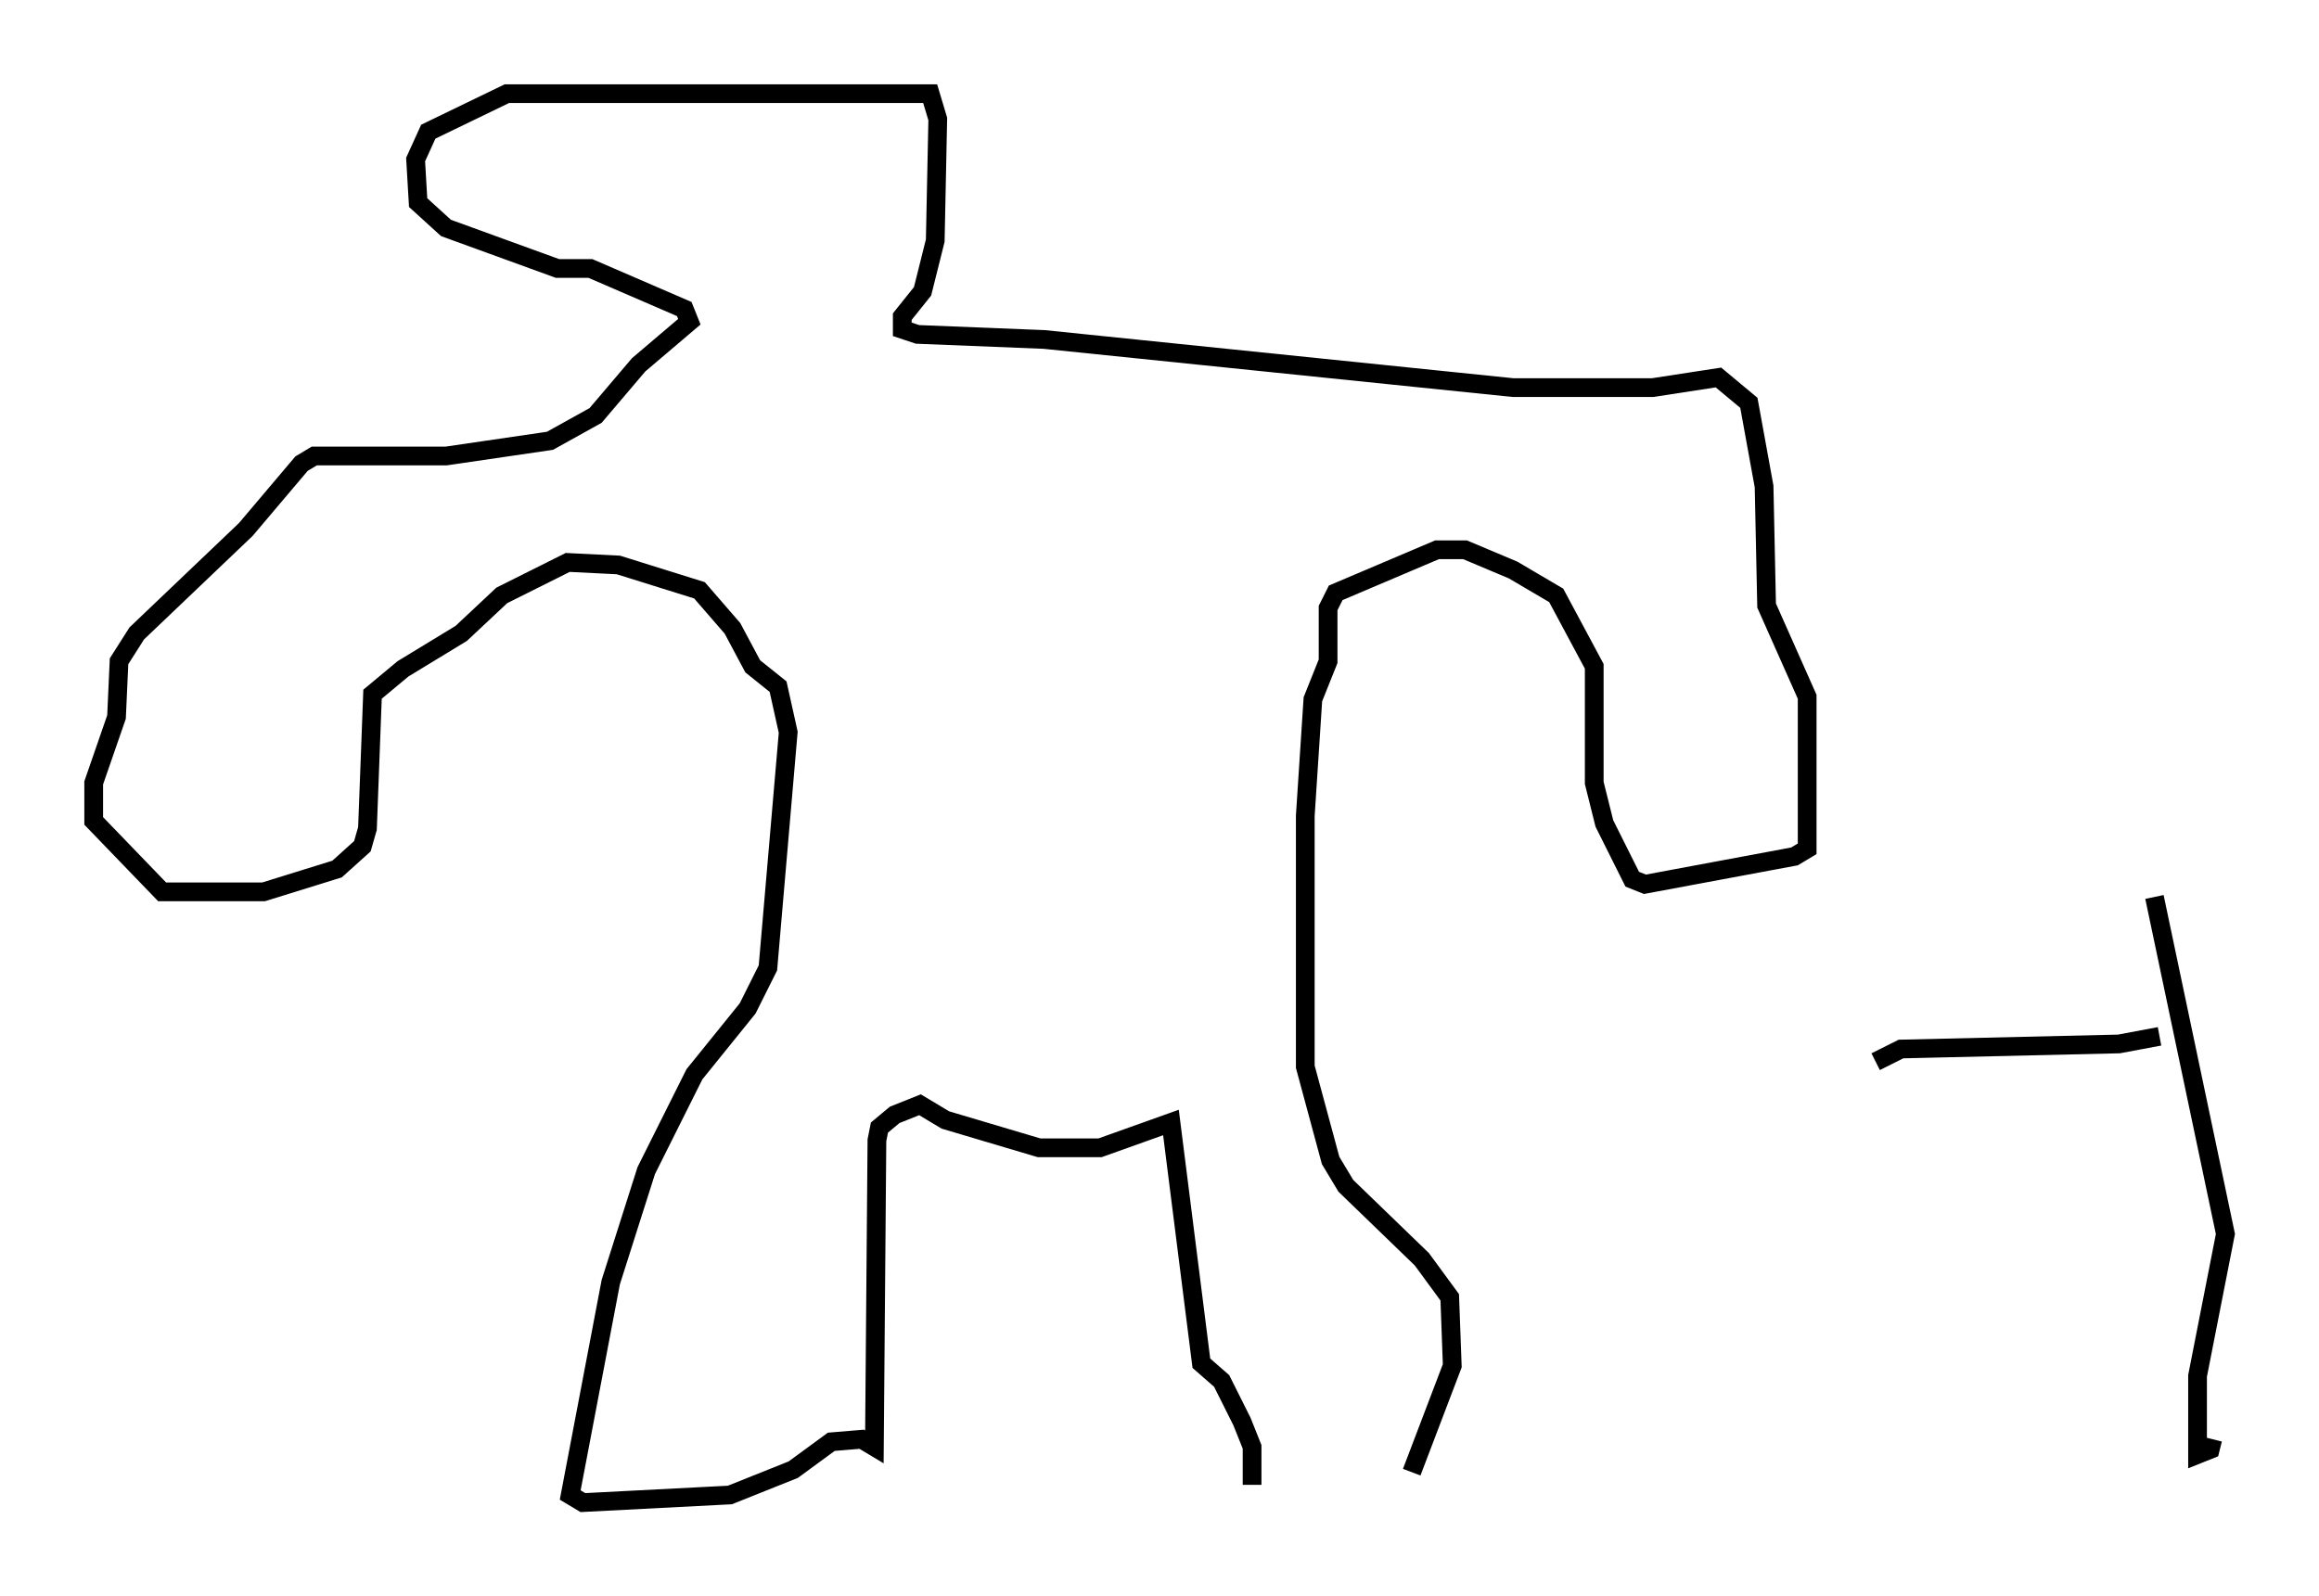 <?xml version="1.0" encoding="utf-8" ?>
<svg baseProfile="full" height="85.236" version="1.1" width="123.801" xmlns="http://www.w3.org/2000/svg" xmlns:ev="http://www.w3.org/2001/xml-events" xmlns:xlink="http://www.w3.org/1999/xlink"><defs /><rect fill="white" height="85.236" width="123.801" x="0" y="0" /><path d="M69.411, 78.612 m5.954, 0.0 l2.165, -5.683 -0.135, -3.654 l-1.488, -2.03 -4.059, -3.924 l-0.812, -1.353 -1.353, -5.007 l0.0, -13.396 0.406, -6.225 l0.812, -2.03 0.0, -2.842 l0.406, -0.812 5.413, -2.3 l1.488, 0.0 2.571, 1.083 l2.3, 1.353 2.03, 3.789 l0.0, 6.225 0.541, 2.165 l1.488, 2.977 0.677, 0.271 l7.984, -1.488 0.677, -0.406 l0.0, -8.119 -2.165, -4.871 l-0.135, -6.36 -0.812, -4.465 l-1.624, -1.353 -3.518, 0.541 l-7.442, 0.0 -25.034, -2.571 l-6.766, -0.271 -0.812, -0.271 l0.0, -0.677 1.083, -1.353 l0.677, -2.706 0.135, -6.495 l-0.406, -1.353 -22.598, 0.0 l-4.195, 2.03 -0.677, 1.488 l0.135, 2.3 1.488, 1.353 l5.954, 2.165 1.759, 0.0 l5.007, 2.165 0.271, 0.677 l-2.706, 2.3 -2.3, 2.706 l-2.436, 1.353 -5.548, 0.812 l-7.036, 0.0 -0.677, 0.406 l-2.977, 3.518 -5.819, 5.548 l-0.947, 1.488 -0.135, 2.977 l-1.218, 3.518 0.0, 2.03 l3.654, 3.789 5.413, 0.0 l3.924, -1.218 1.353, -1.218 l0.271, -0.947 0.271, -7.172 l1.624, -1.353 3.112, -1.894 l2.165, -2.03 3.518, -1.759 l2.706, 0.135 4.33, 1.353 l1.759, 2.03 1.083, 2.03 l1.353, 1.083 0.541, 2.436 l-1.083, 12.584 -1.083, 2.165 l-2.842, 3.518 -2.571, 5.142 l-1.894, 5.954 -2.165, 11.367 l0.677, 0.406 7.848, -0.406 l3.383, -1.353 2.03, -1.488 l1.624, -0.135 0.677, 0.406 l0.135, -16.373 0.135, -0.677 l0.812, -0.677 1.353, -0.541 l1.353, 0.812 5.007, 1.488 l3.248, 0.0 3.789, -1.353 l1.624, 12.855 1.083, 0.947 l1.083, 2.165 0.541, 1.353 l0.0, 2.03 m48.173, -31.393 l3.789, 17.997 -1.488, 7.578 l0.0, 4.195 0.677, -0.271 l0.135, -0.541 m-2.842, -21.515 l-2.165, 0.406 -11.637, 0.271 l-1.353, 0.677 " fill="none" stroke="black" stroke-width="1" /></svg>